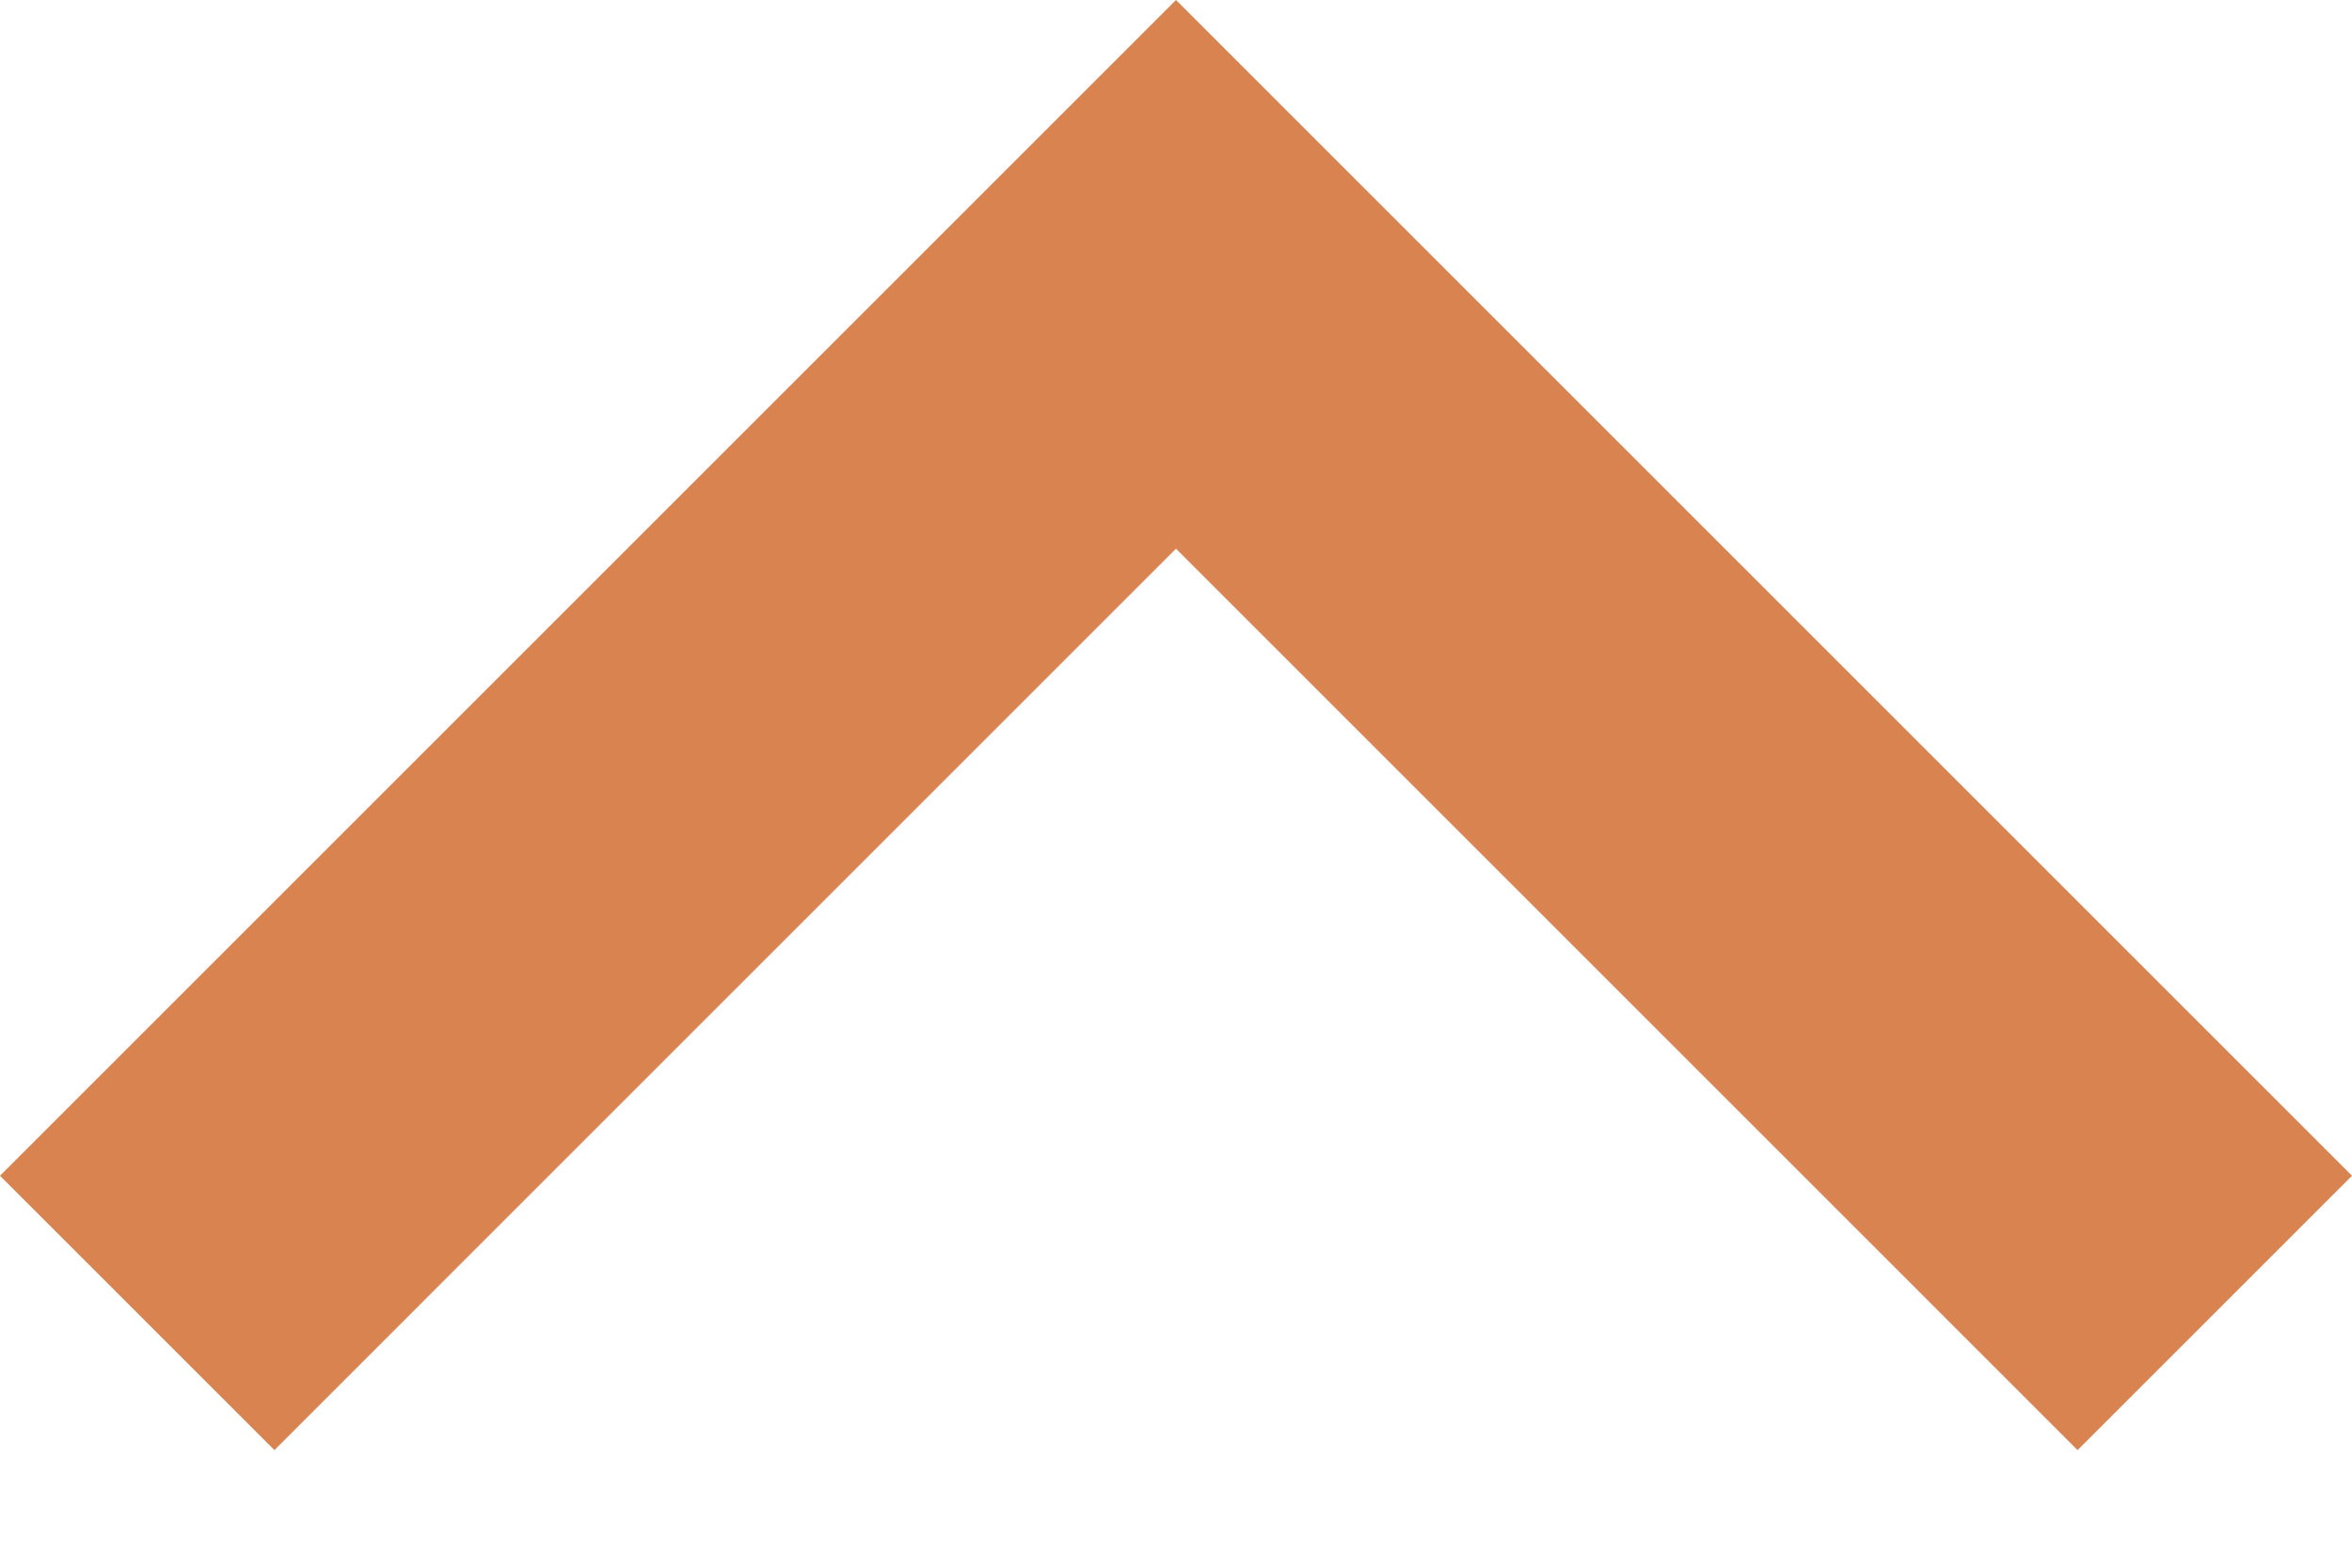<?xml version="1.0" encoding="UTF-8"?>
<svg width="12px" height="8px" viewBox="0 0 12 8" version="1.1" xmlns="http://www.w3.org/2000/svg" xmlns:xlink="http://www.w3.org/1999/xlink">
    <!-- Generator: Sketch 51.3 (57544) - http://www.bohemiancoding.com/sketch -->
    <title>Shape</title>
    <desc>Created with Sketch.</desc>
    <defs></defs>
    <g id="Mobile" stroke="none" stroke-width="1" fill="none" fill-rule="evenodd">
        <g id="2.2-My-Bag----Apply-Coupon---Applied-From-Available-Promos---New" transform="translate(-310, -1059)" fill="#D88350">
            <g id="Group-2" transform="translate(316, 1063) rotate(-90) translate(-316, -1063) translate(304, 1051)">
                <g id="chevron-right" transform="translate(8, 6)">
                    <polygon id="Shape" points="0.6 1.4 2 0 8 6 2 12 0.6 10.6 5.2 6"></polygon>
                </g>
            </g>
        </g>
    </g>
</svg>
